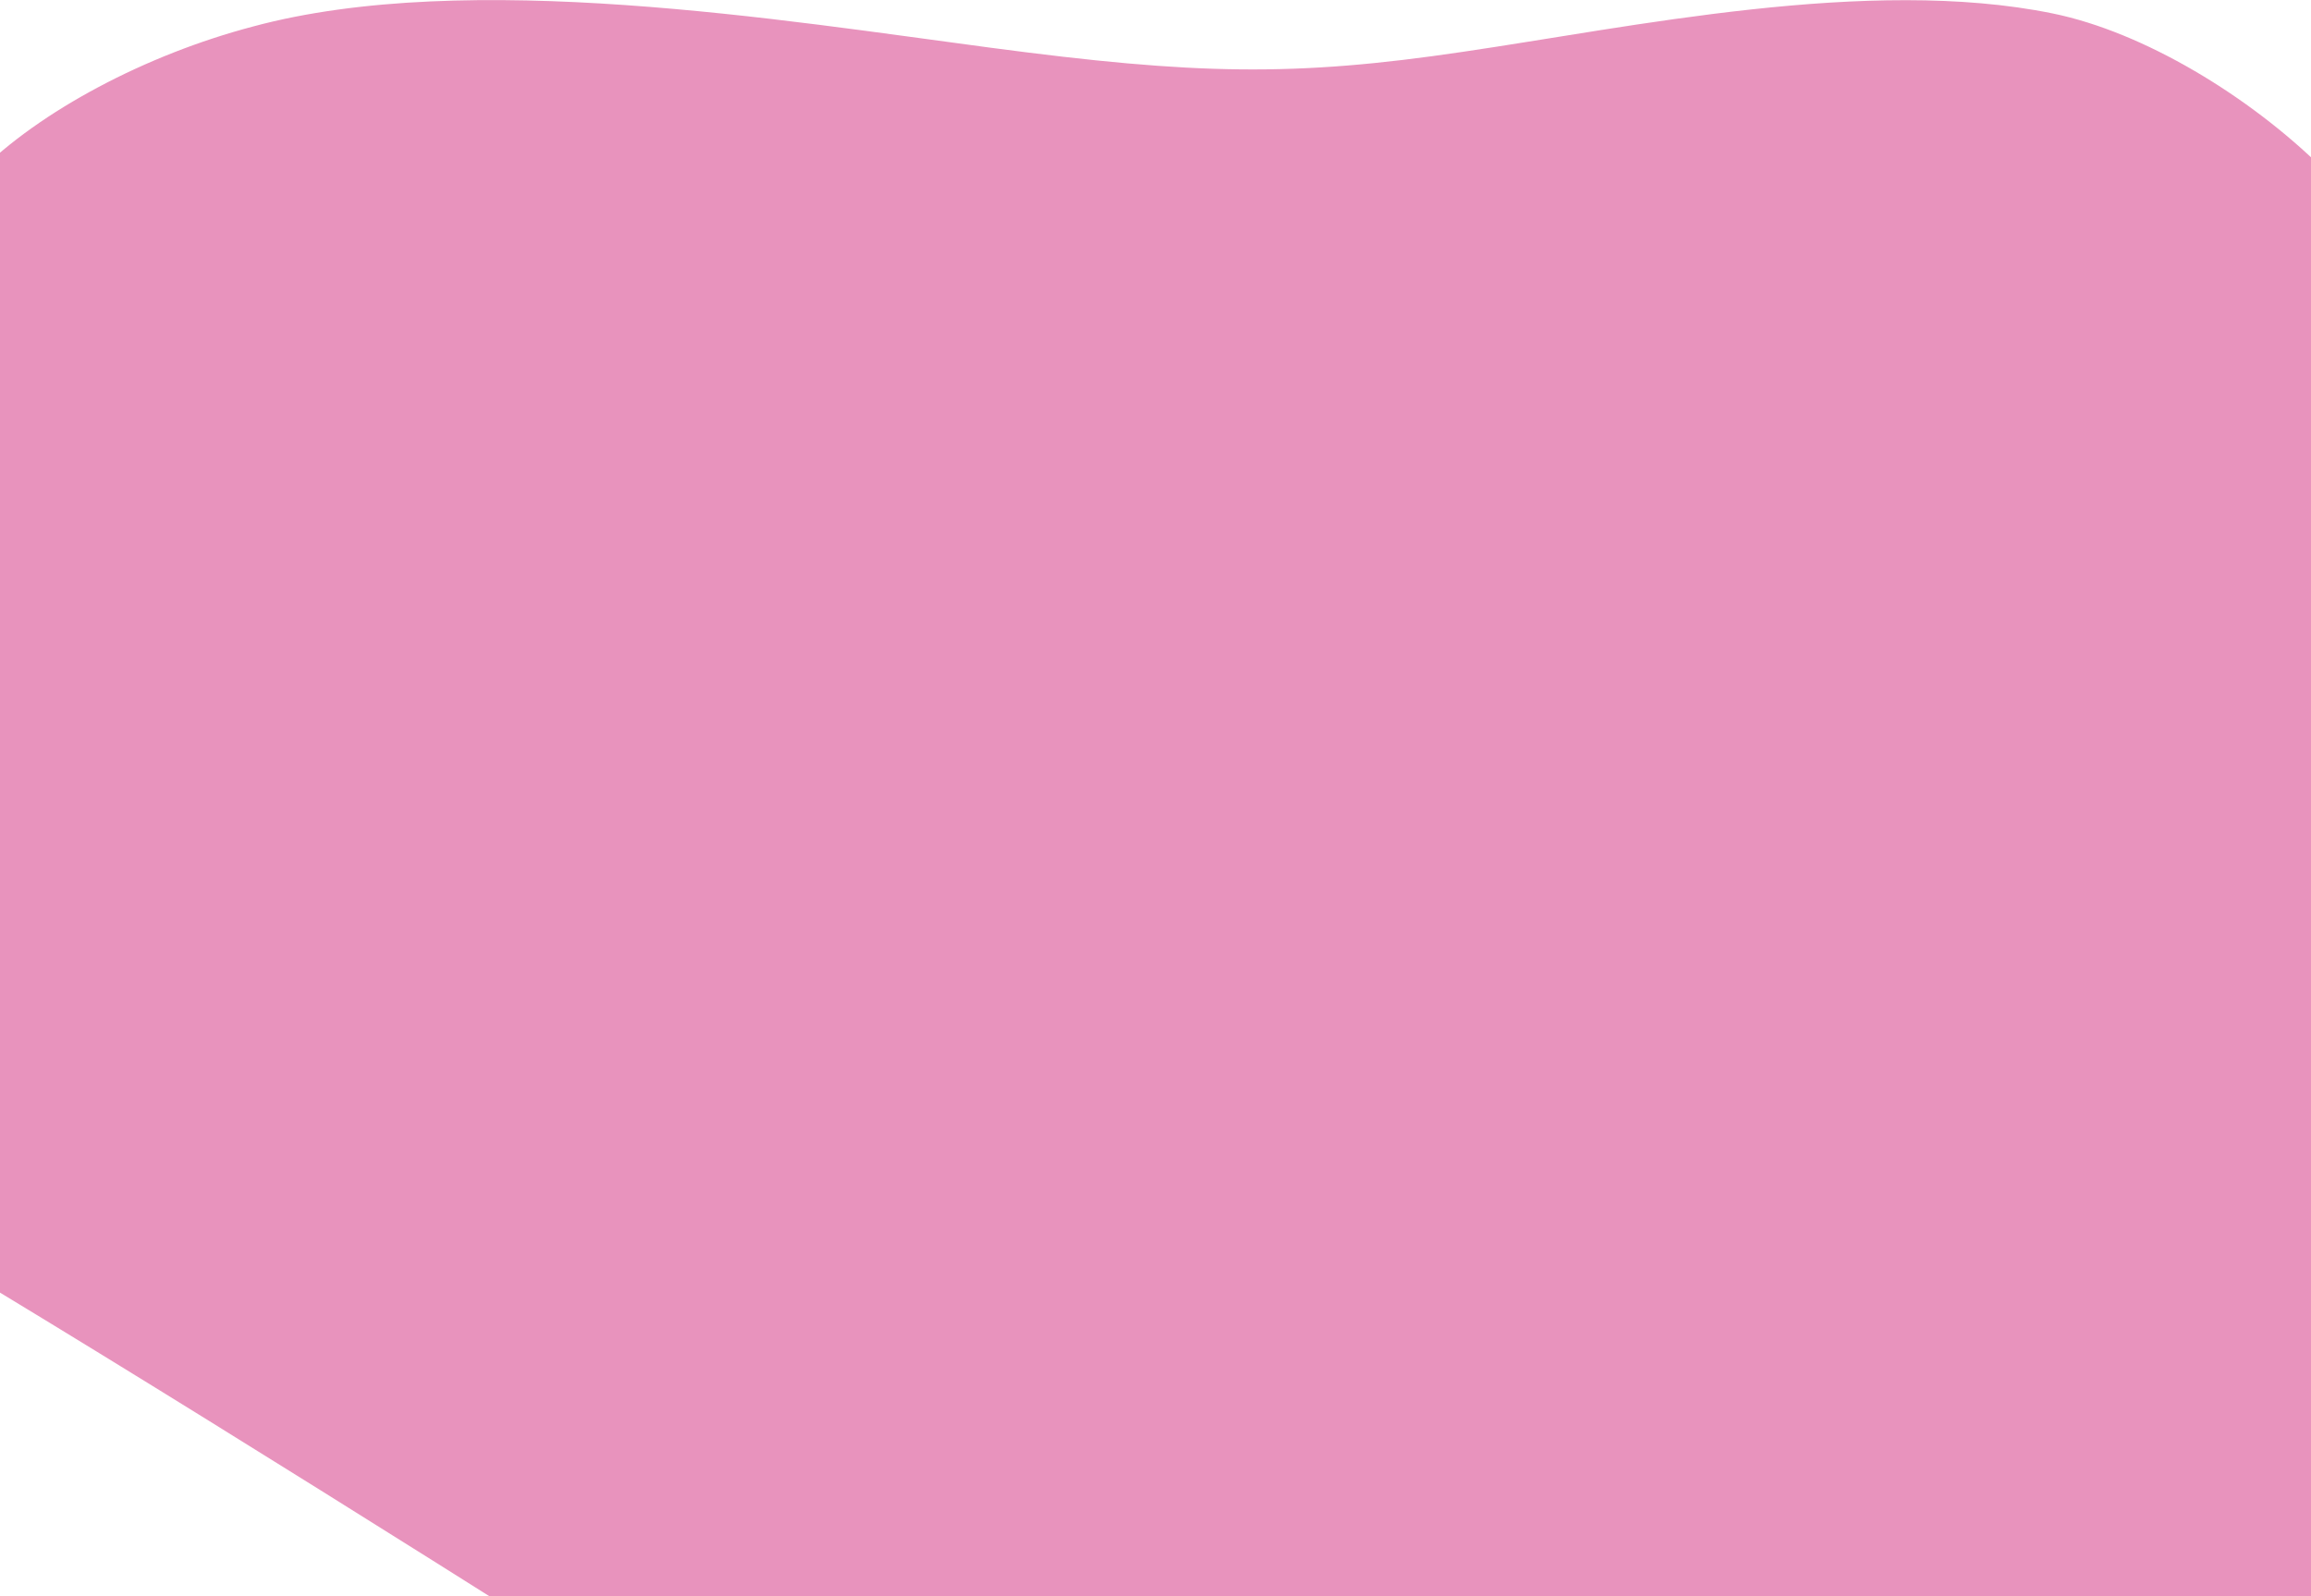 <?xml version="1.0" encoding="utf-8"?>
<!-- Generator: Adobe Illustrator 26.3.1, SVG Export Plug-In . SVG Version: 6.00 Build 0)  -->
<svg version="1.1" id="Ebene_1" xmlns="http://www.w3.org/2000/svg" xmlns:xlink="http://www.w3.org/1999/xlink" x="0px" y="0px"
	 viewBox="0 0 2434.9 1682.3" style="enable-background:new 0 0 2434.9 1682.3;" xml:space="preserve">
<style type="text/css">
	.st0{fill:#E893BD;}
</style>
<path id="blob-pink" class="st0" d="M-39,372.9c-138.3-108.5,78.9-285.3,305.7-345c227-61.2,558.3-6.5,777.1,22.4
	c216.6,28.7,319.8,30.7,497.6,4.3c176.5-25.8,427.5-79.9,621-40.5s443.7,271.4,362.6,370.8c-82.3,100.1,169.1,1421.9,32,1548
	c-137.1,126.1-642.7-61.4-752,28c-108.2,90.2-519.1,209.8-656,124c-135.7-86.5-1229.8-789.3-1444-892
	C-506.9,1090.2,100.5,480.8-39,372.9z"/>
</svg>
